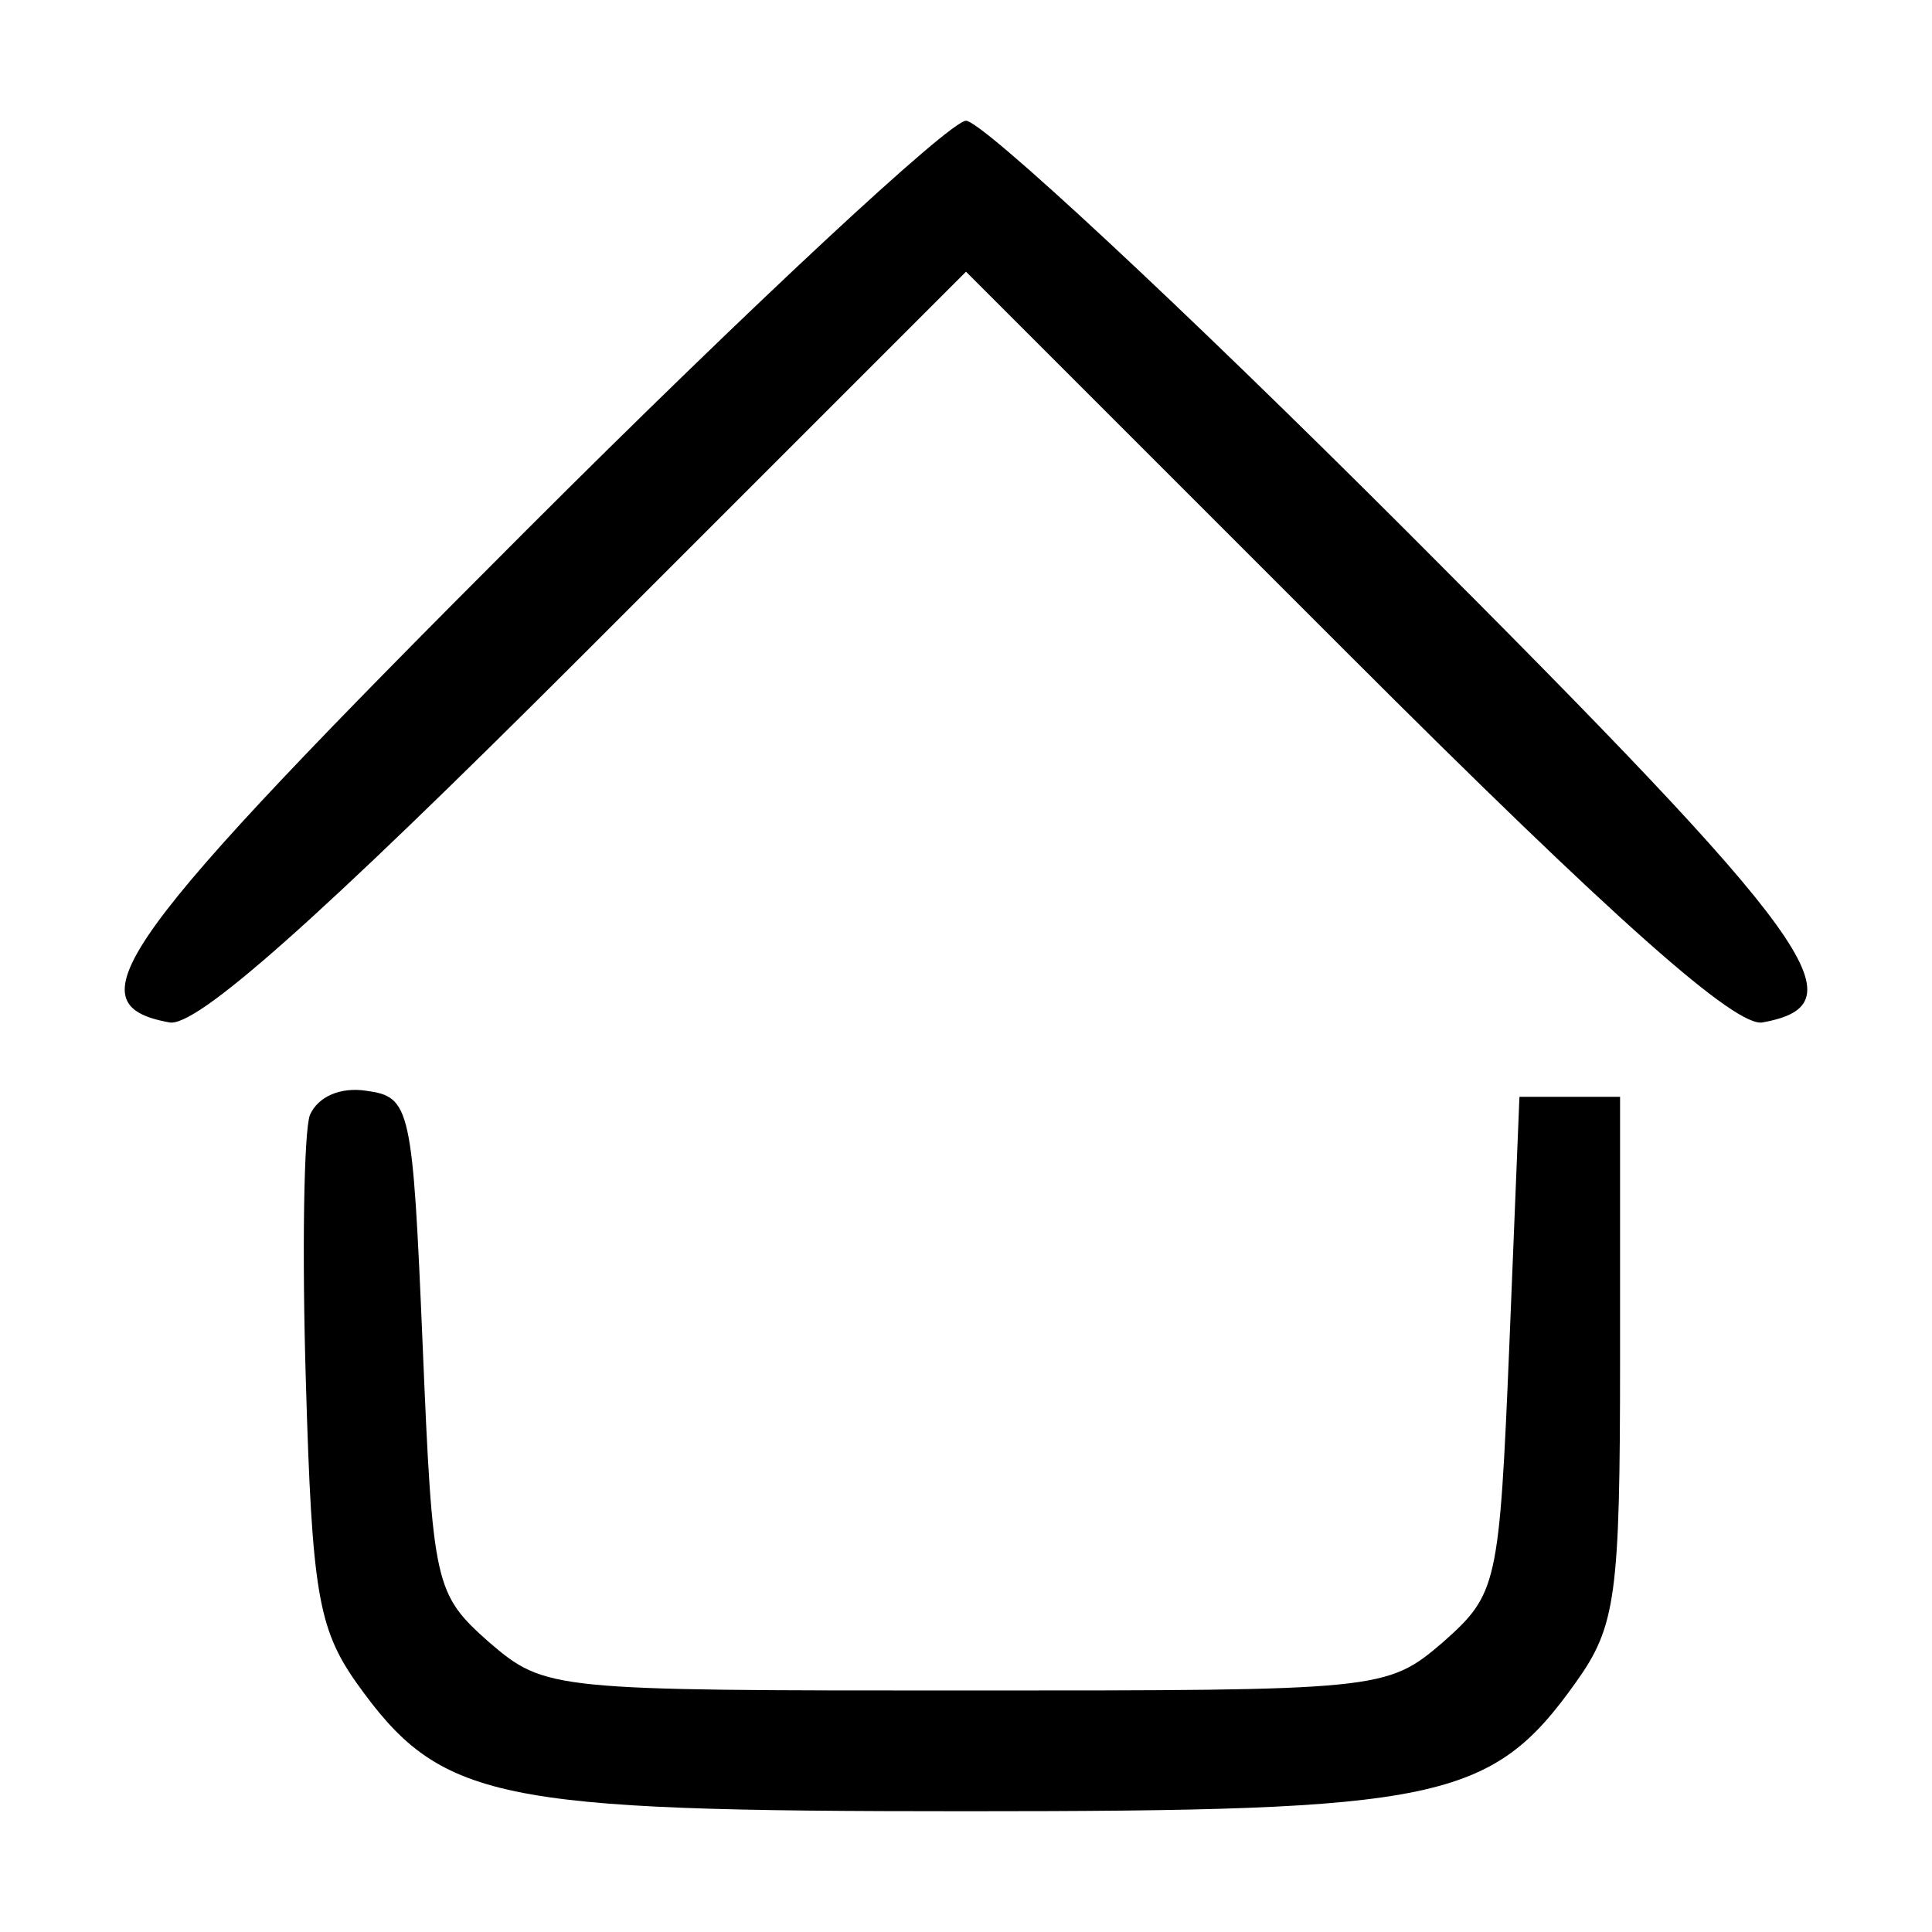 <?xml version="1.0" standalone="no"?>
<!DOCTYPE svg PUBLIC "-//W3C//DTD SVG 20010904//EN"
 "http://www.w3.org/TR/2001/REC-SVG-20010904/DTD/svg10.dtd">
<svg version="1.0" xmlns="http://www.w3.org/2000/svg"
 width="96pt" height="96pt" viewBox="0 0 96 96"
 preserveAspectRatio="xMidYMid meet">

<g transform="translate(0,96) scale(0.1,-0.1)"
fill="#000000" stroke="none">
<path d="M261 696 c-204 -204 -226 -235 -177 -244 13 -3 73 50 207 184 l189
189 189 -189 c134 -134 194 -187 207 -184 49 9 27 40 -177 244 -112 112 -211
204 -219 204 -8 0 -107 -92 -219 -204z"/>
<path d="M154 406 c-3 -8 -4 -68 -2 -133 3 -103 6 -122 25 -149 42 -59 68 -64
303 -64 235 0 261 5 303 64 20 28 22 43 22 161 l0 130 -25 0 -25 0 -5 -123
c-5 -120 -6 -124 -33 -148 -28 -24 -31 -24 -237 -24 -206 0 -209 0 -237 24
-27 24 -28 28 -33 148 -5 118 -6 123 -28 126 -13 2 -24 -3 -28 -12z"/>
</g>
</svg>
